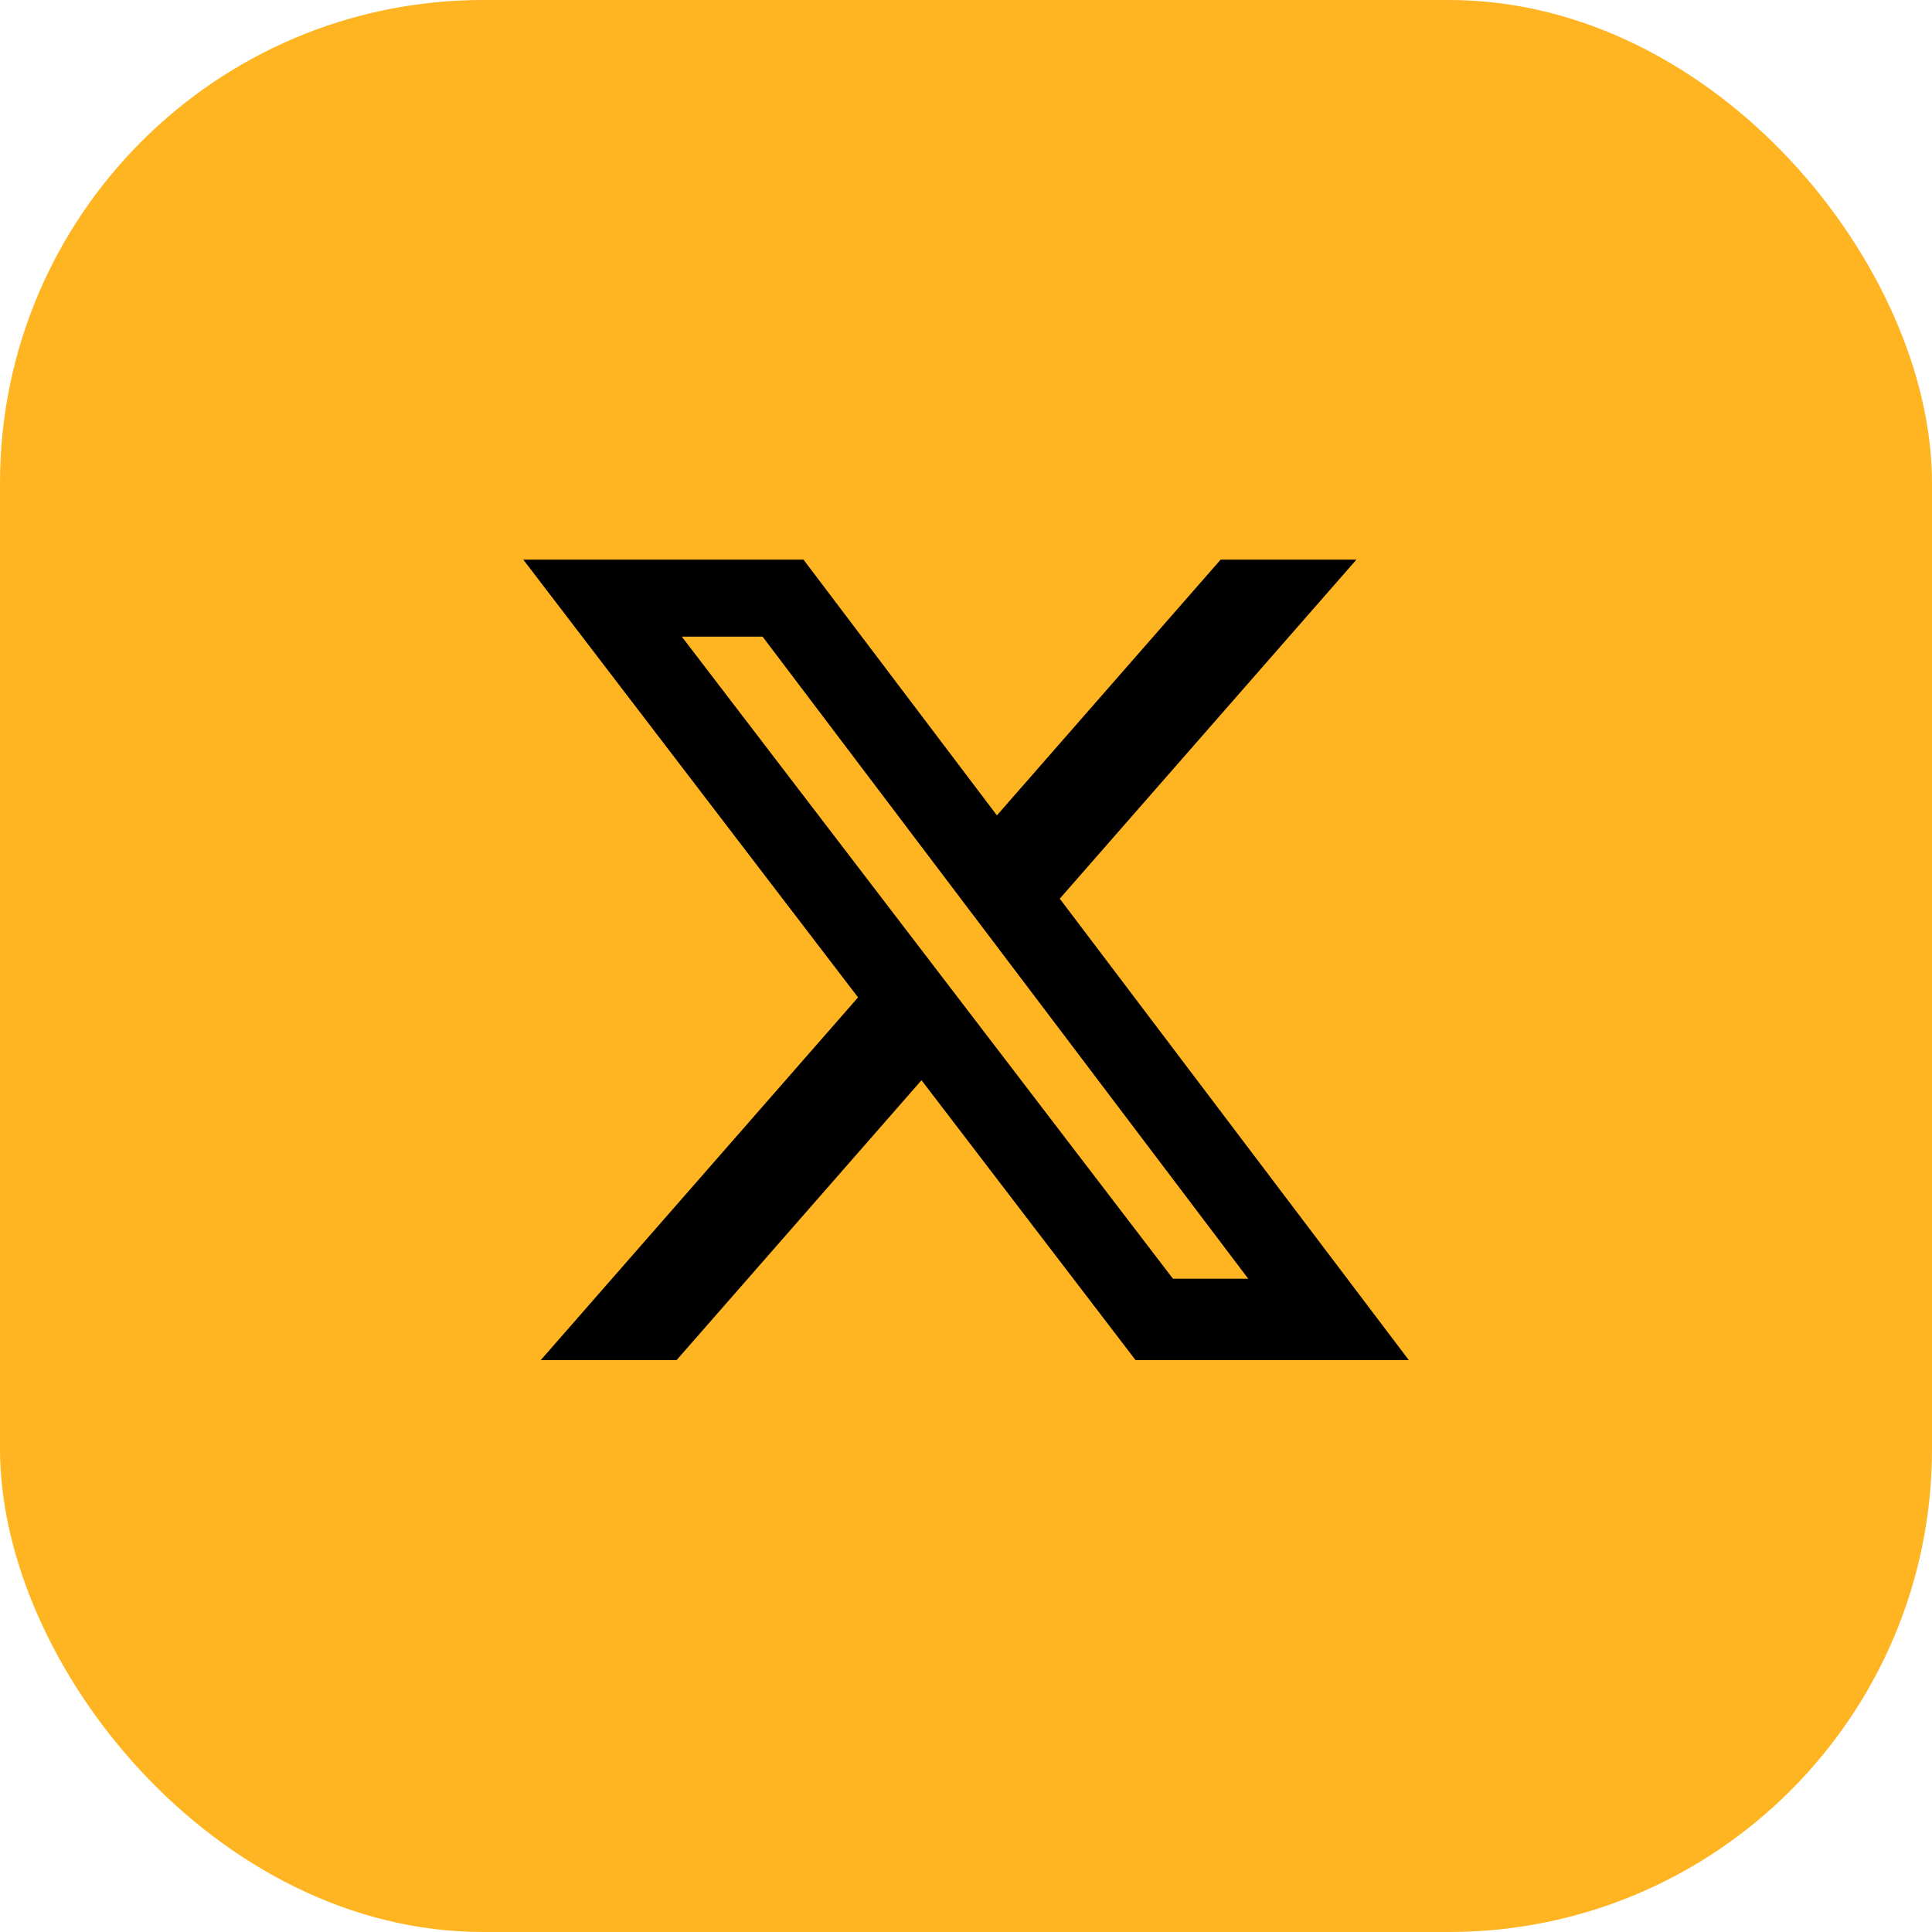 <svg width="32" height="32" viewBox="0 0 32 32" fill="none" xmlns="http://www.w3.org/2000/svg">
<rect width="32" height="32" rx="8" fill="#FFB422"/>
<path d="M20.218 9.269H22.467L17.553 14.885L23.334 22.527H18.808L15.263 17.892L11.207 22.527H8.957L14.212 16.52L8.667 9.269H13.308L16.512 13.505L20.218 9.269ZM19.428 21.18H20.675L12.631 10.545H11.293L19.428 21.18Z" fill="black"/>
</svg>
